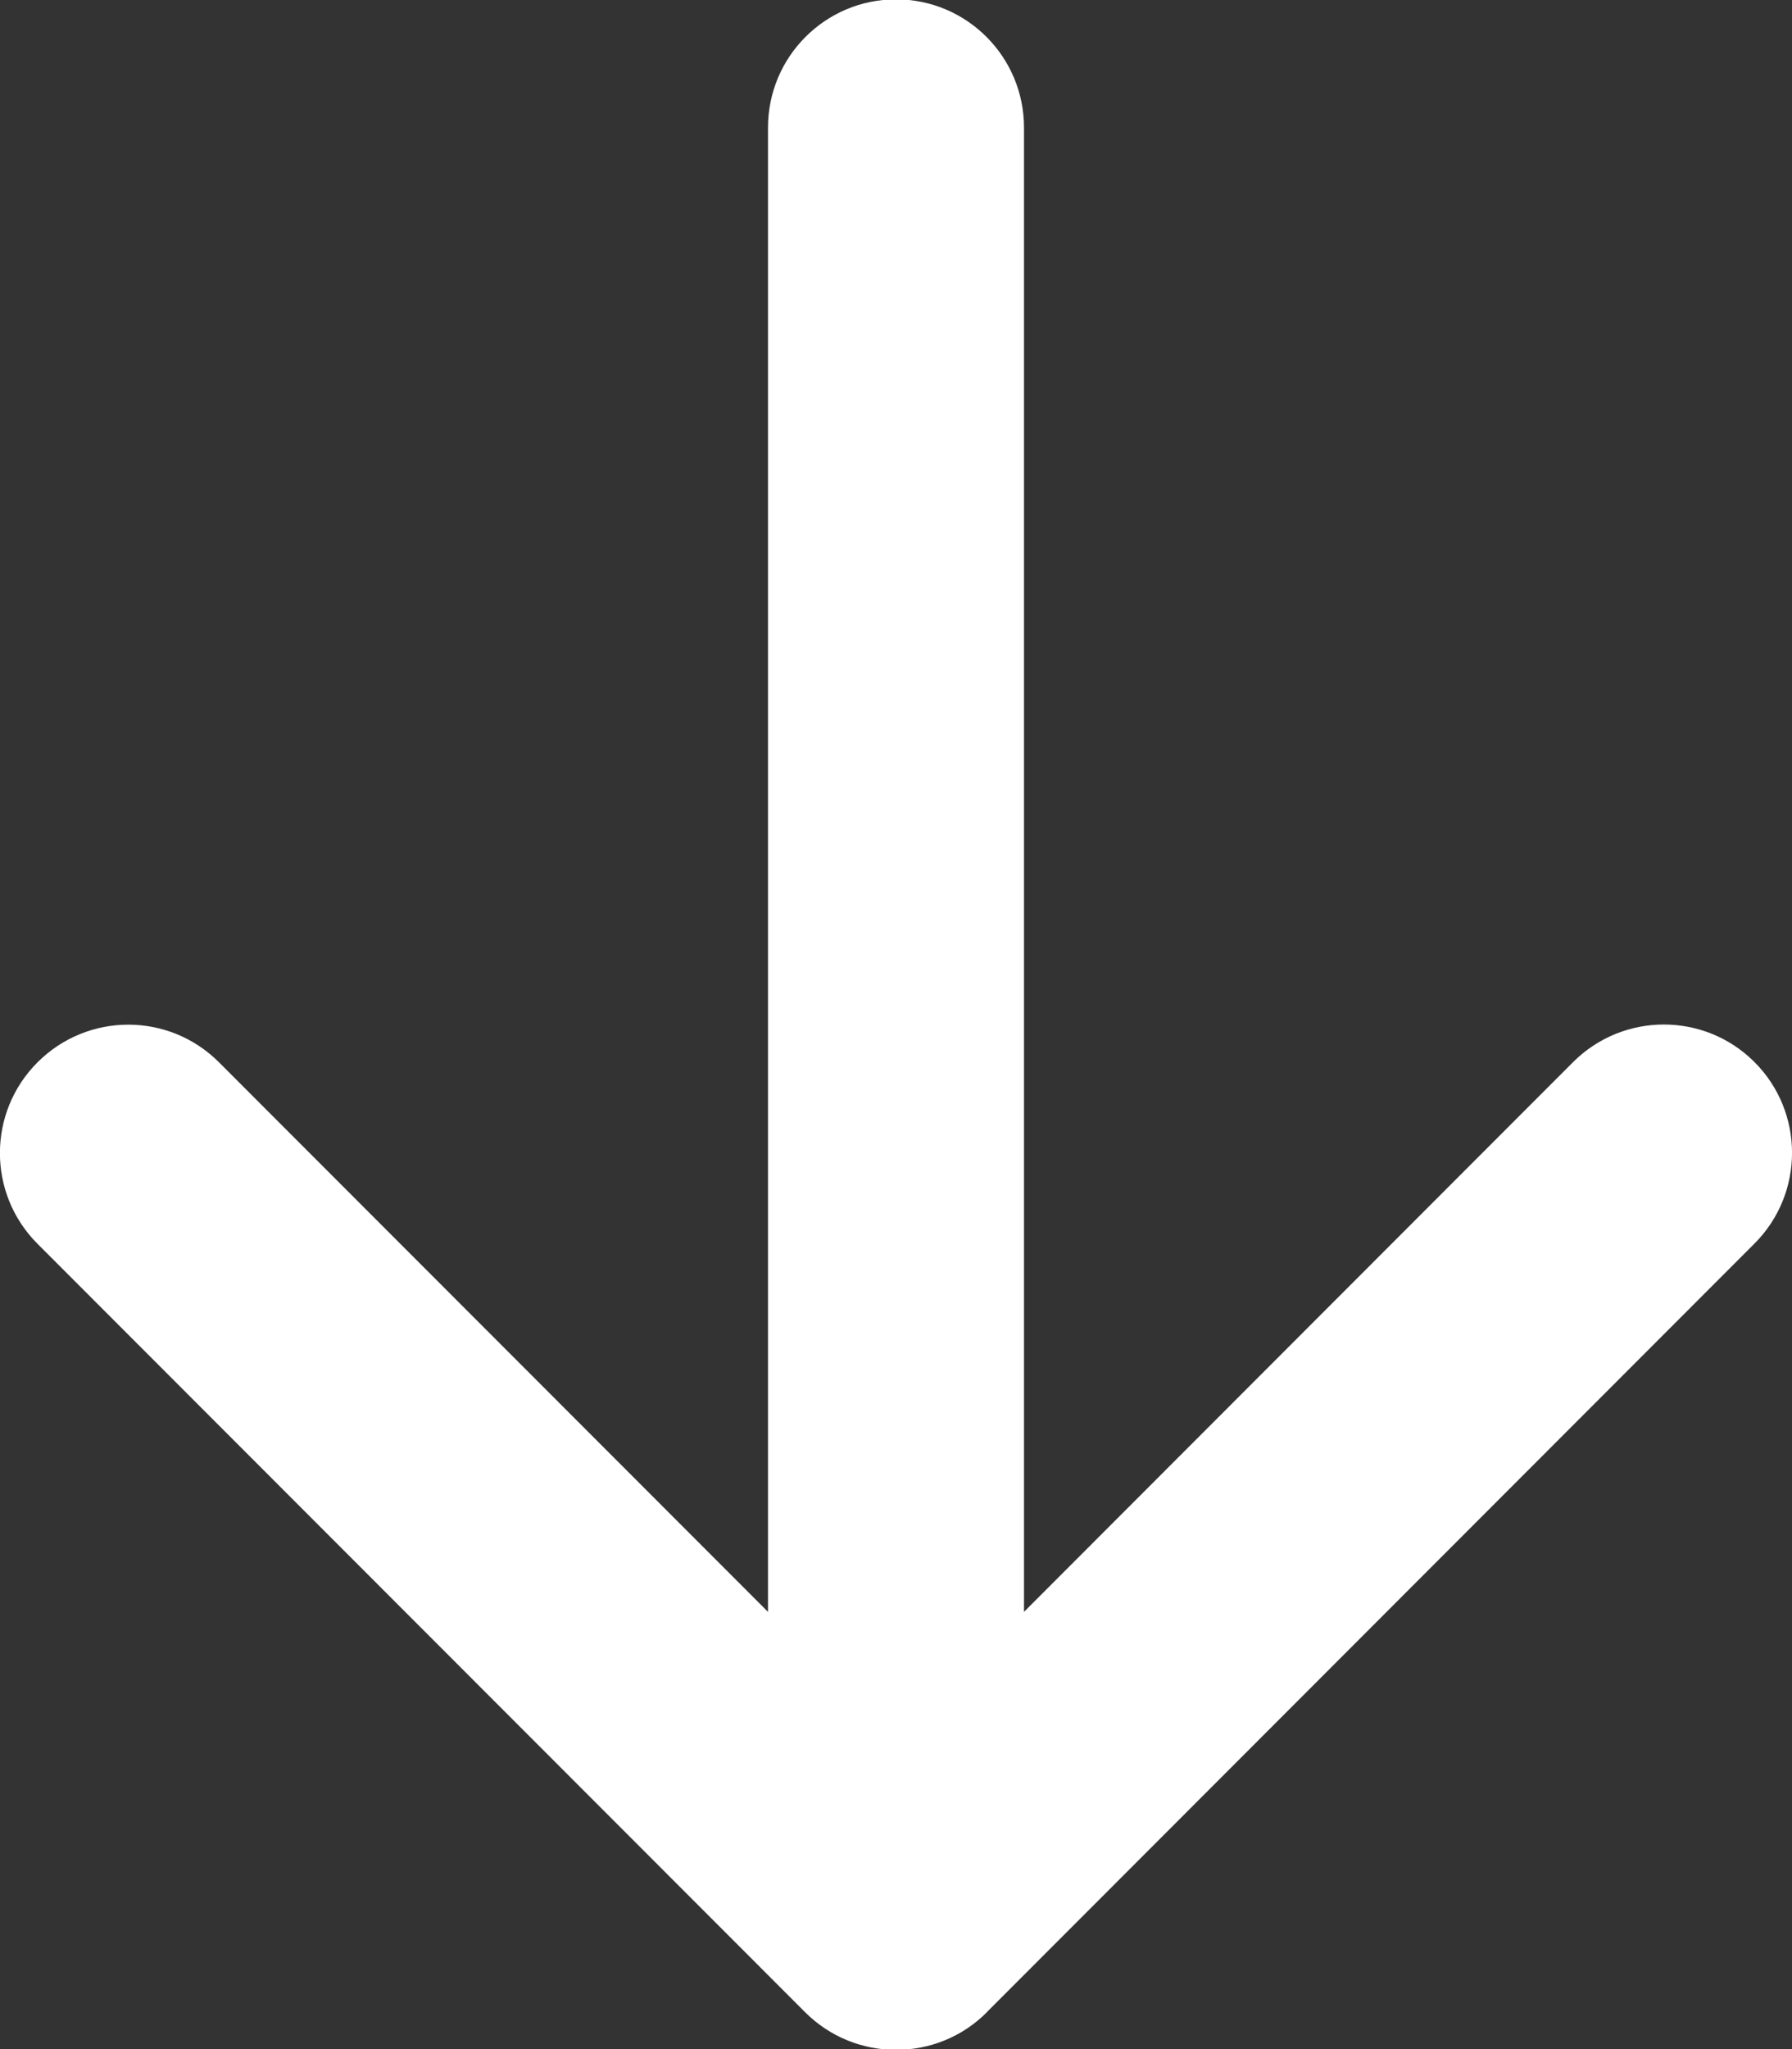 <?xml version="1.0" encoding="UTF-8" standalone="no"?>
<svg width="14px" height="16px" viewBox="0 0 14 16" version="1.1" xmlns="http://www.w3.org/2000/svg" xmlns:xlink="http://www.w3.org/1999/xlink" xmlns:sketch="http://www.bohemiancoding.com/sketch/ns">
    <rect x="0" y="0" width="14" height="16" fill="#333333" stroke="none"/>
    <!-- Generator: Sketch 3.3.2 (12043) - http://www.bohemiancoding.com/sketch -->
    <title>icon-back</title>
    <desc>Created with Sketch.</desc>
    <defs></defs>
    <g id="Page-1" stroke="none" stroke-width="1" fill="none" fill-rule="evenodd" sketch:type="MSPage">
        <g id="instafunk-edit-copy" sketch:type="MSArtboardGroup" transform="translate(-112, -426)" fill="#FFFFFF">
            <path d="M126.71,433.289 L120.71,427.293 C120.319,426.902 119.684,426.902 119.293,427.293 C118.902,427.684 118.902,428.318 119.293,428.71 L123.586,433 L111.996,433 C111.443,433 110.995,433.448 110.995,434 C110.995,434.552 111.443,435 111.996,435 L123.586,435 L119.294,439.29 C118.903,439.681 118.903,440.315 119.295,440.707 C119.687,441.099 120.321,441.098 120.712,440.707 L126.712,434.71 C126.908,434.514 127.006,434.257 127.006,434 C127.006,433.743 126.909,433.486 126.712,433.29 L126.71,433.289 Z" id="icon-back" sketch:type="MSShapeGroup" transform="translate(119, 434) rotate(-270) translate(-119, -434) "></path>
        </g>
    </g>
</svg>